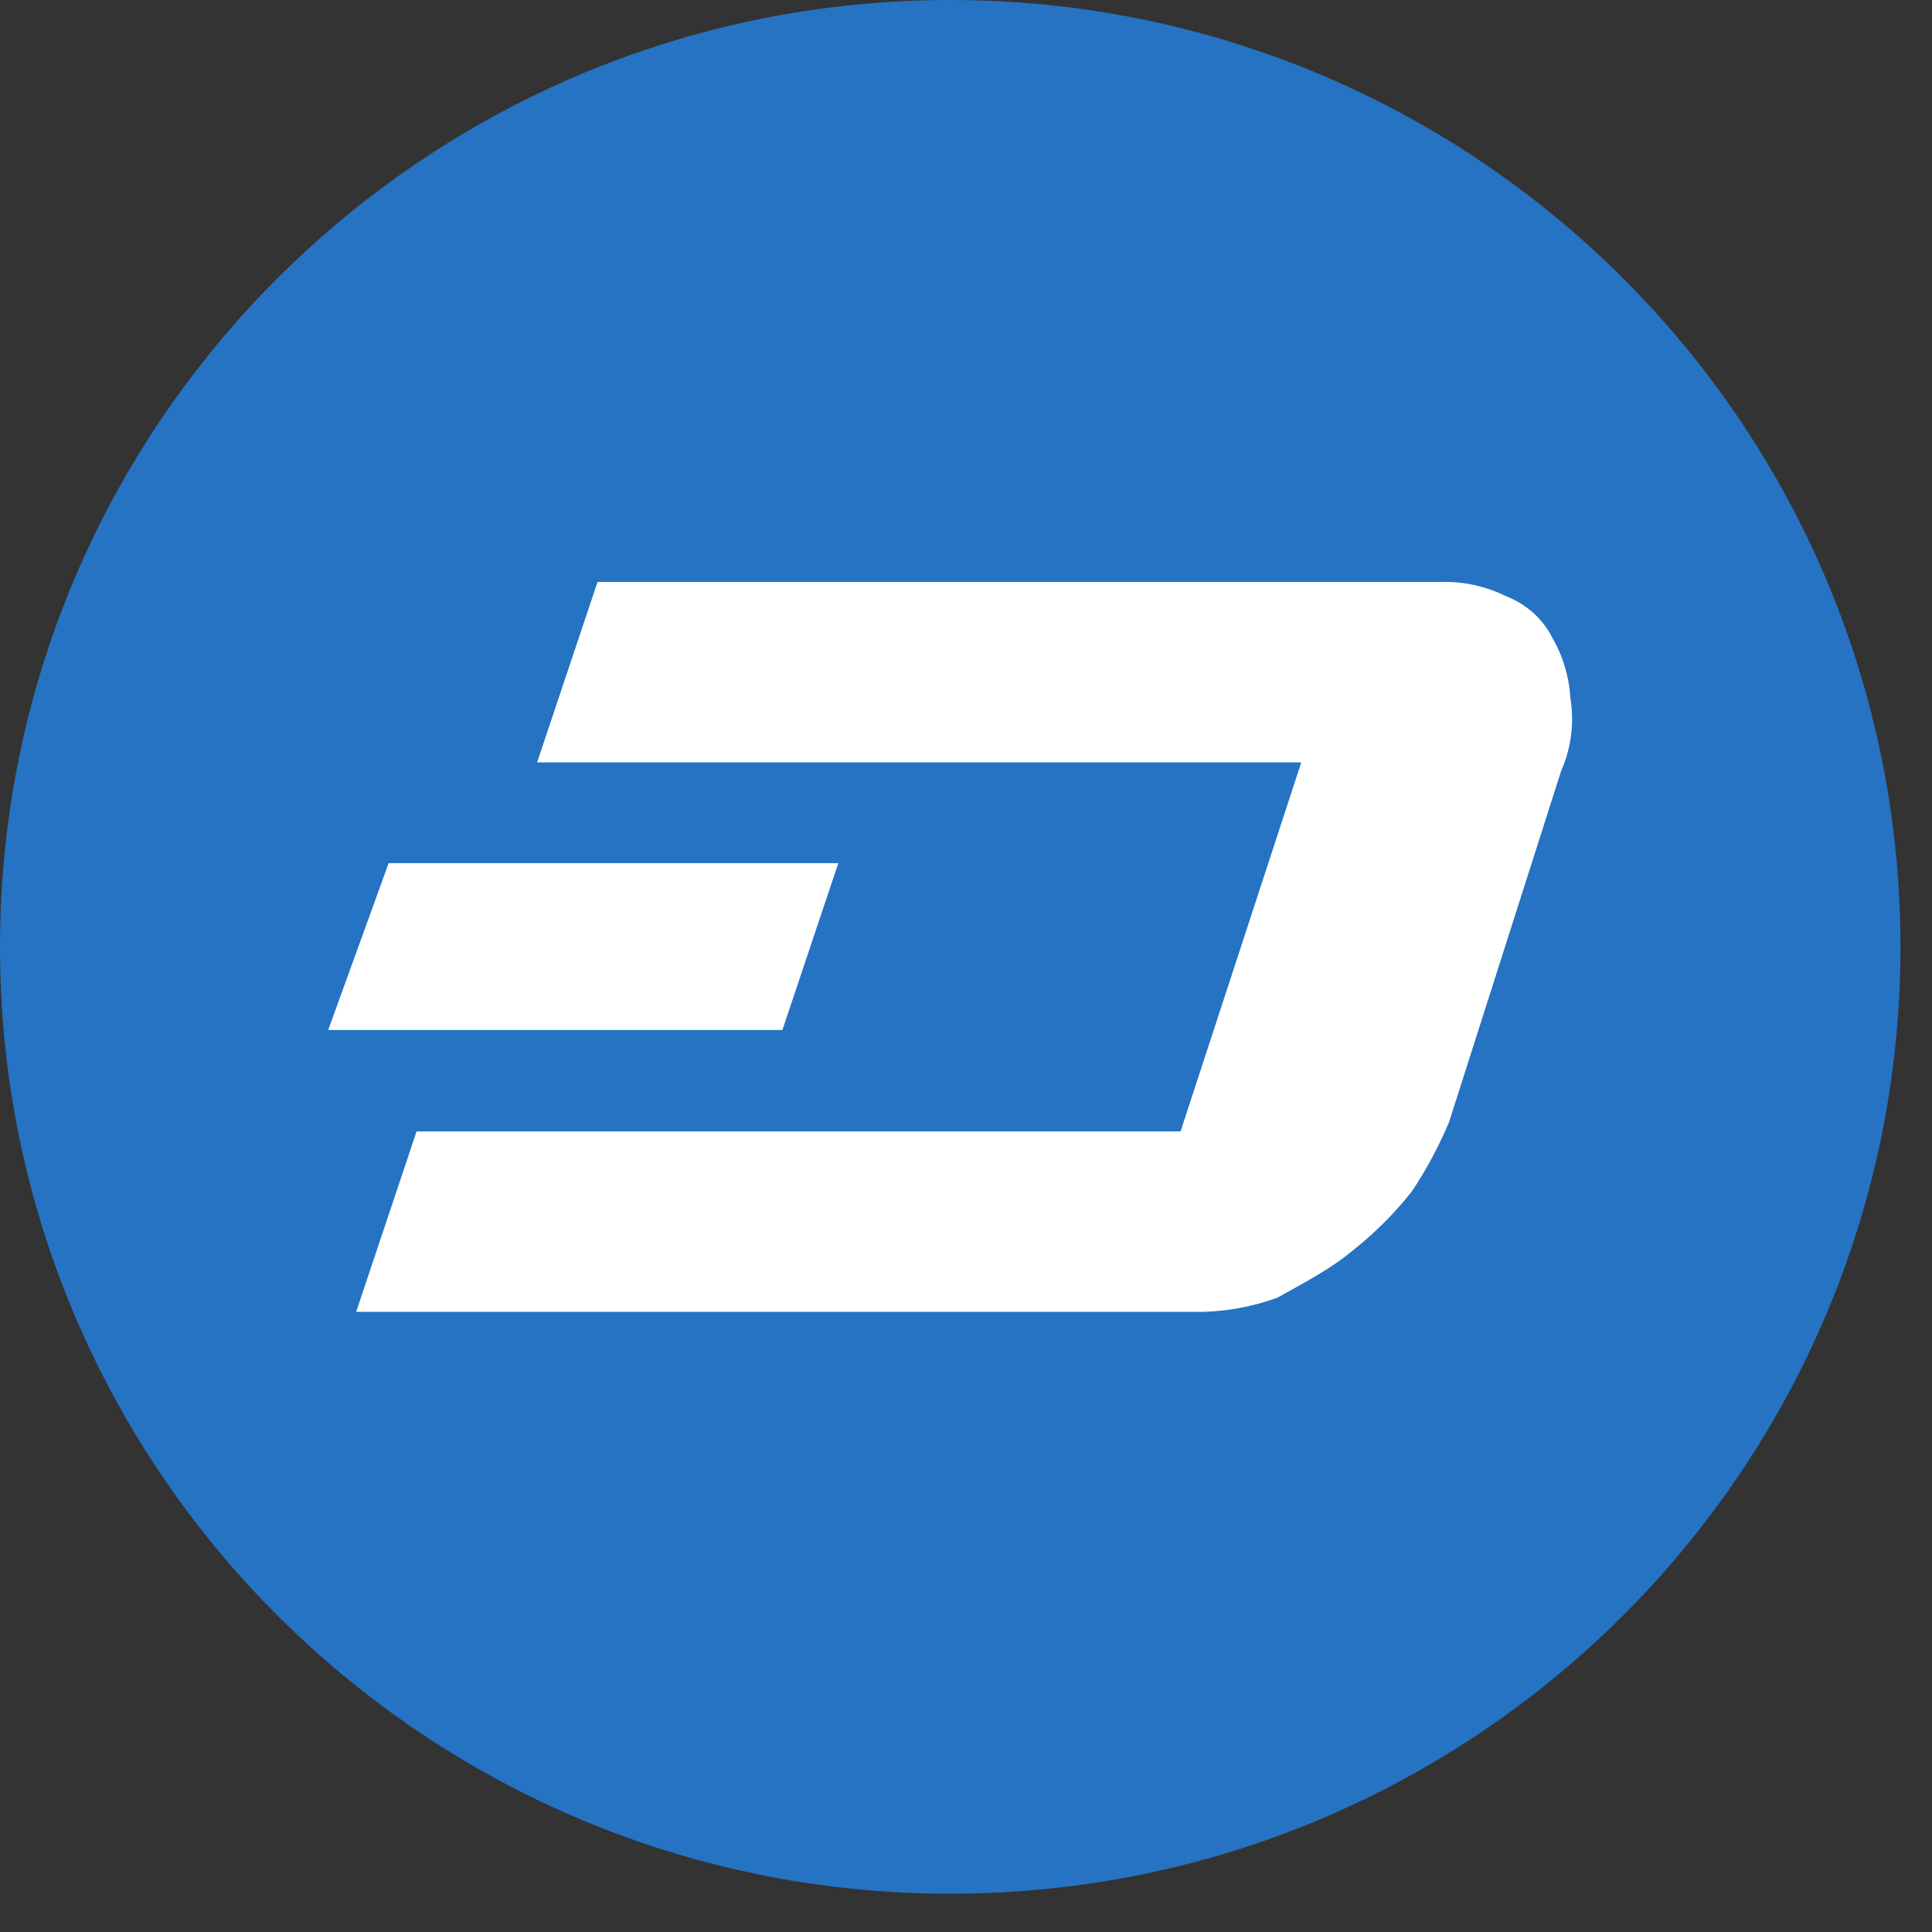 <svg width="32" height="32" viewBox="0 0 32 32" fill="none" xmlns="http://www.w3.org/2000/svg">
<rect x="0" y="0" width="32" height="32" fill="#333333" stroke="none"/>
<path d="M15.739 31.366C24.431 31.366 31.478 24.345 31.478 15.683C31.478 7.022 24.431 0 15.739 0C7.047 0 0 7.022 0 15.683C0 24.345 7.047 31.366 15.739 31.366Z" fill="#2573C2"/>
<path d="M26.01 11.556C25.989 11.204 25.886 10.863 25.708 10.558C25.551 10.245 25.271 10 24.943 9.874C24.609 9.709 24.239 9.628 23.867 9.639H9.897L8.896 12.628H21.553L19.554 18.739H6.9L5.899 21.728H19.935C20.353 21.716 20.767 21.636 21.16 21.493C21.553 21.27 22.003 21.044 22.384 20.73C22.756 20.438 23.092 20.104 23.385 19.733C23.627 19.37 23.834 18.984 24.002 18.582L25.856 12.773C26.025 12.39 26.078 11.968 26.01 11.556Z" fill="white"/>
<path d="M13.885 14.297H6.437L5.436 17.06H12.959L13.885 14.297Z" fill="white"/>
</svg>
